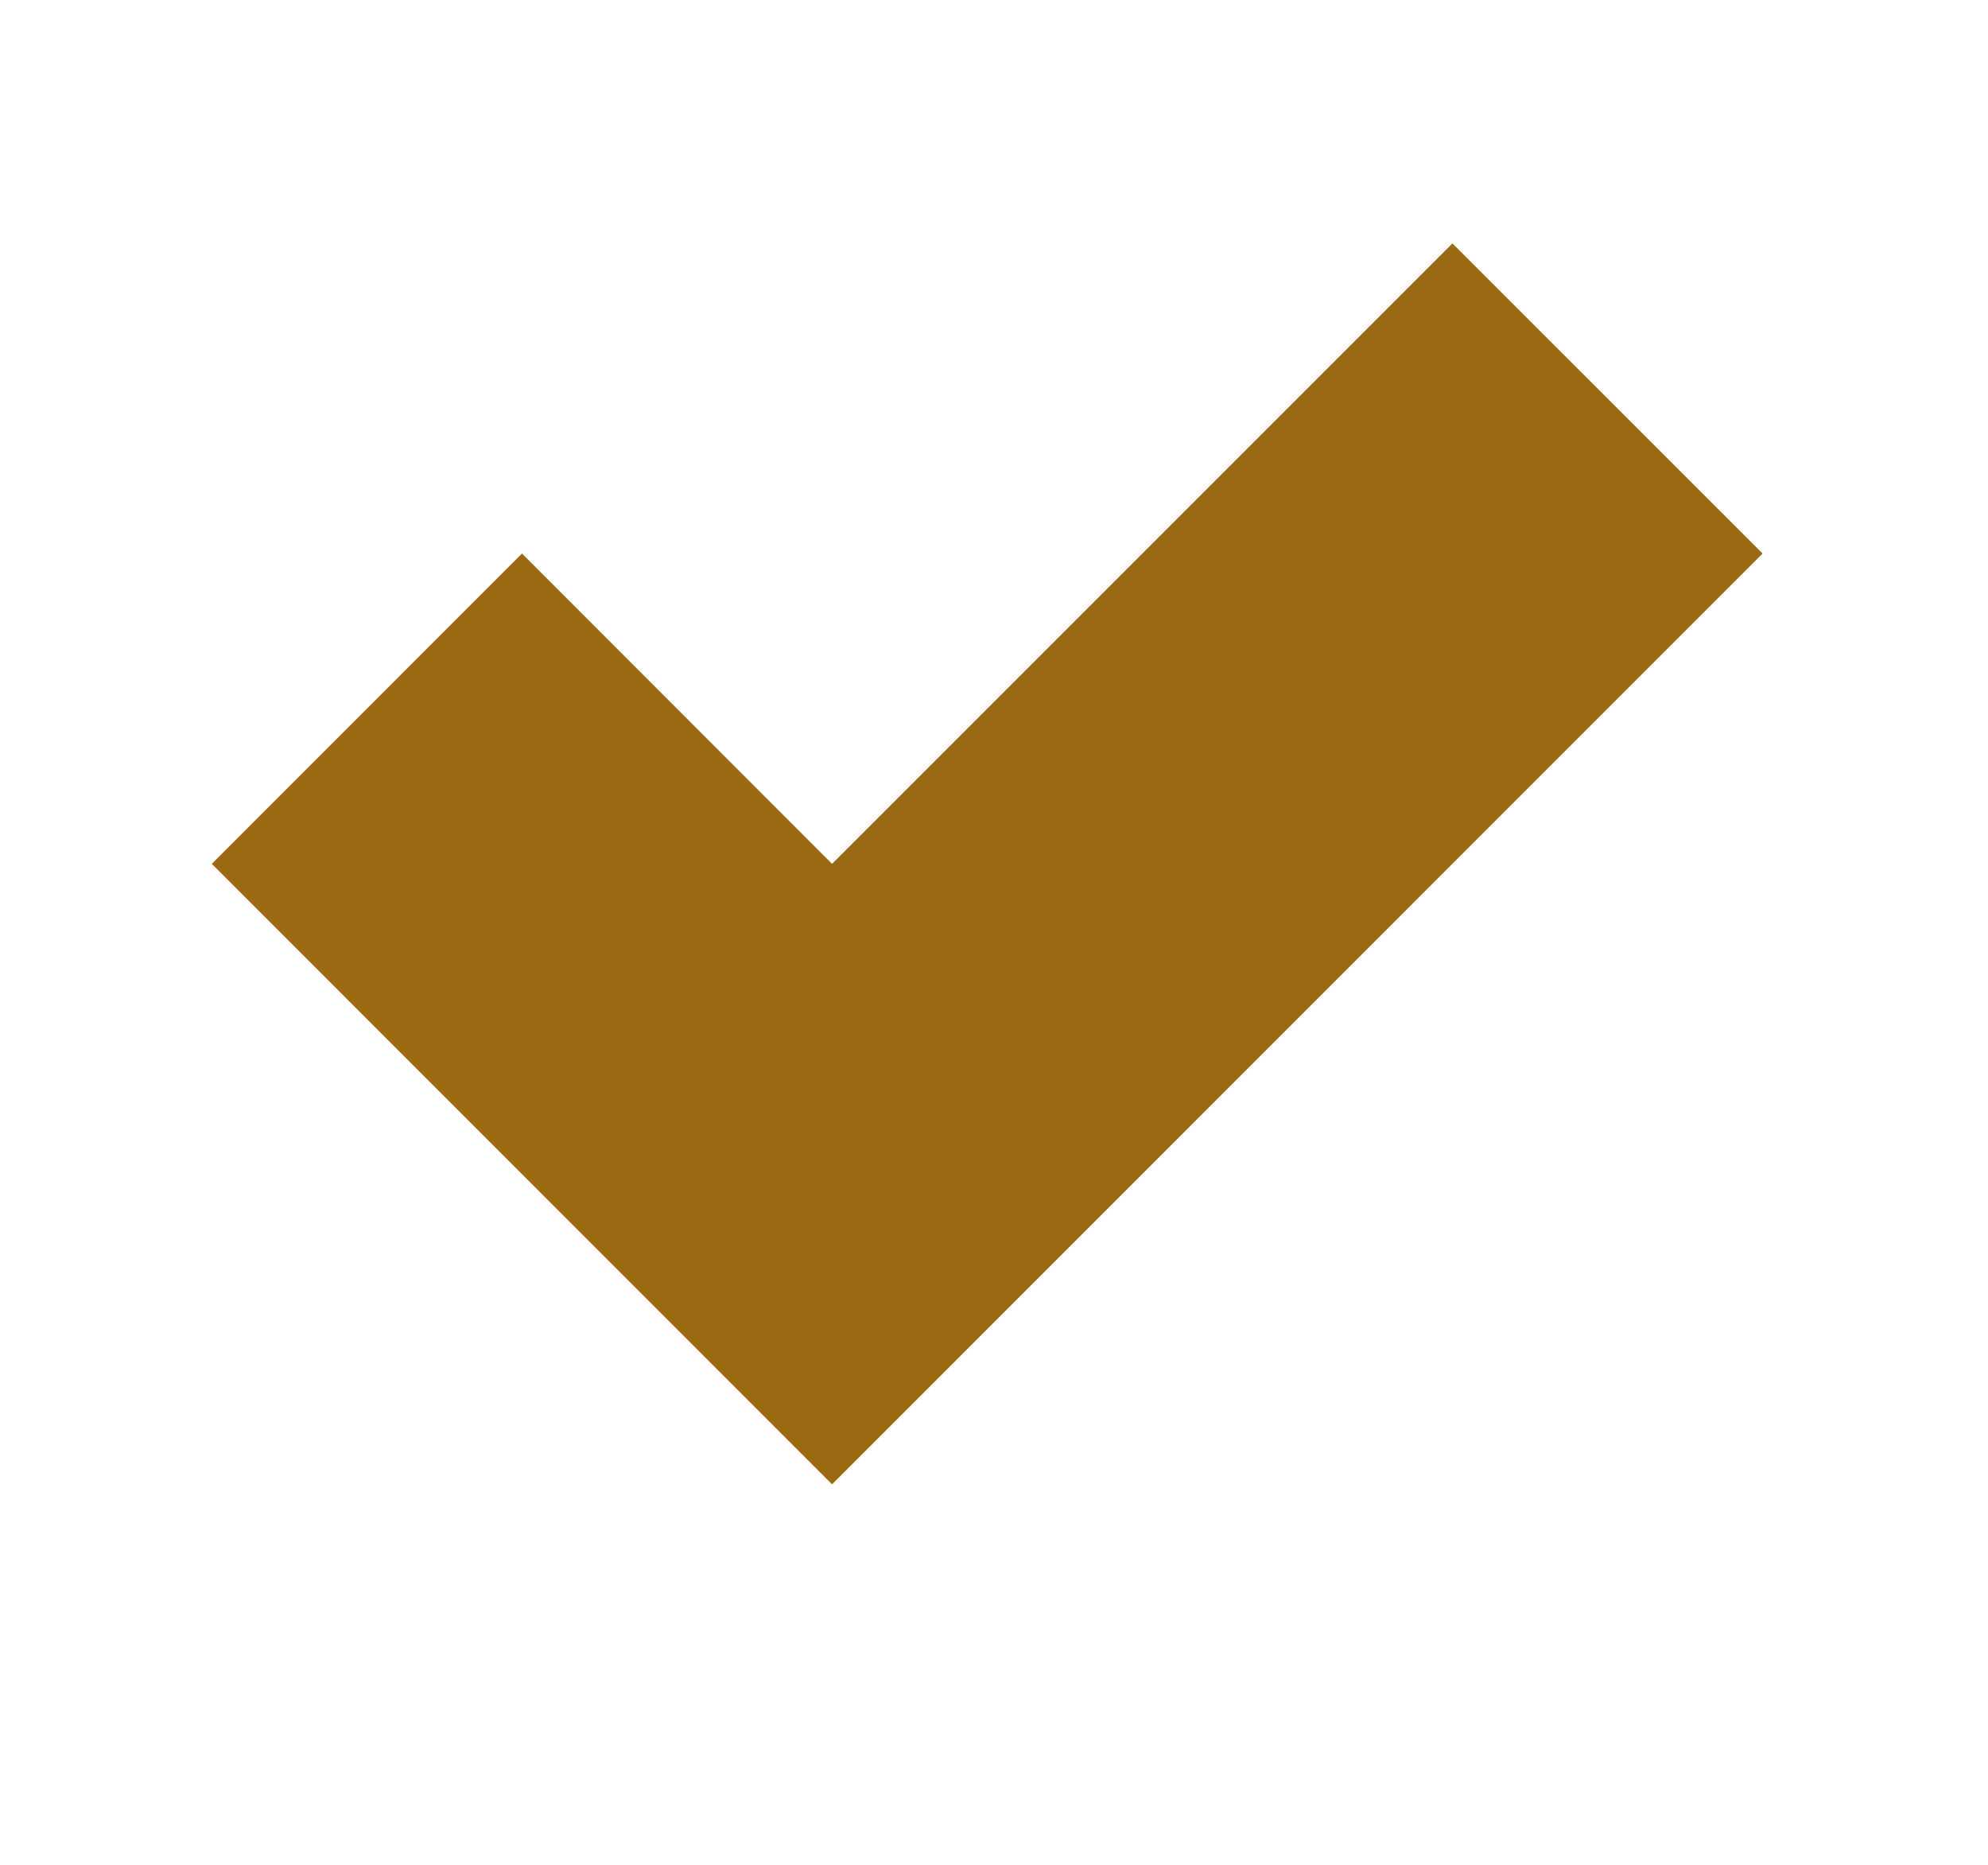 <?xml version="1.0" encoding="utf-8"?>
<!-- Generator: Adobe Illustrator 16.0.3, SVG Export Plug-In . SVG Version: 6.00 Build 0)  -->
<!DOCTYPE svg PUBLIC "-//W3C//DTD SVG 1.1//EN" "http://www.w3.org/Graphics/SVG/1.1/DTD/svg11.dtd">
<svg version="1.1" id="Layer_1" xmlns="http://www.w3.org/2000/svg" xmlns:xlink="http://www.w3.org/1999/xlink" x="0px" y="0px"
	 width="18.125px" height="17px" viewBox="7 10.125 18.125 17" enable-background="new 7 10.125 18.125 17" xml:space="preserve">
<g transform="translate(576 48)">
	<path fill="#996A11" d="M-561.414-30l-2.827-2.829L-567.069-30l5.655,5.656l8.484-8.485l-2.828-2.827L-561.414-30z"/>
</g>
</svg>
